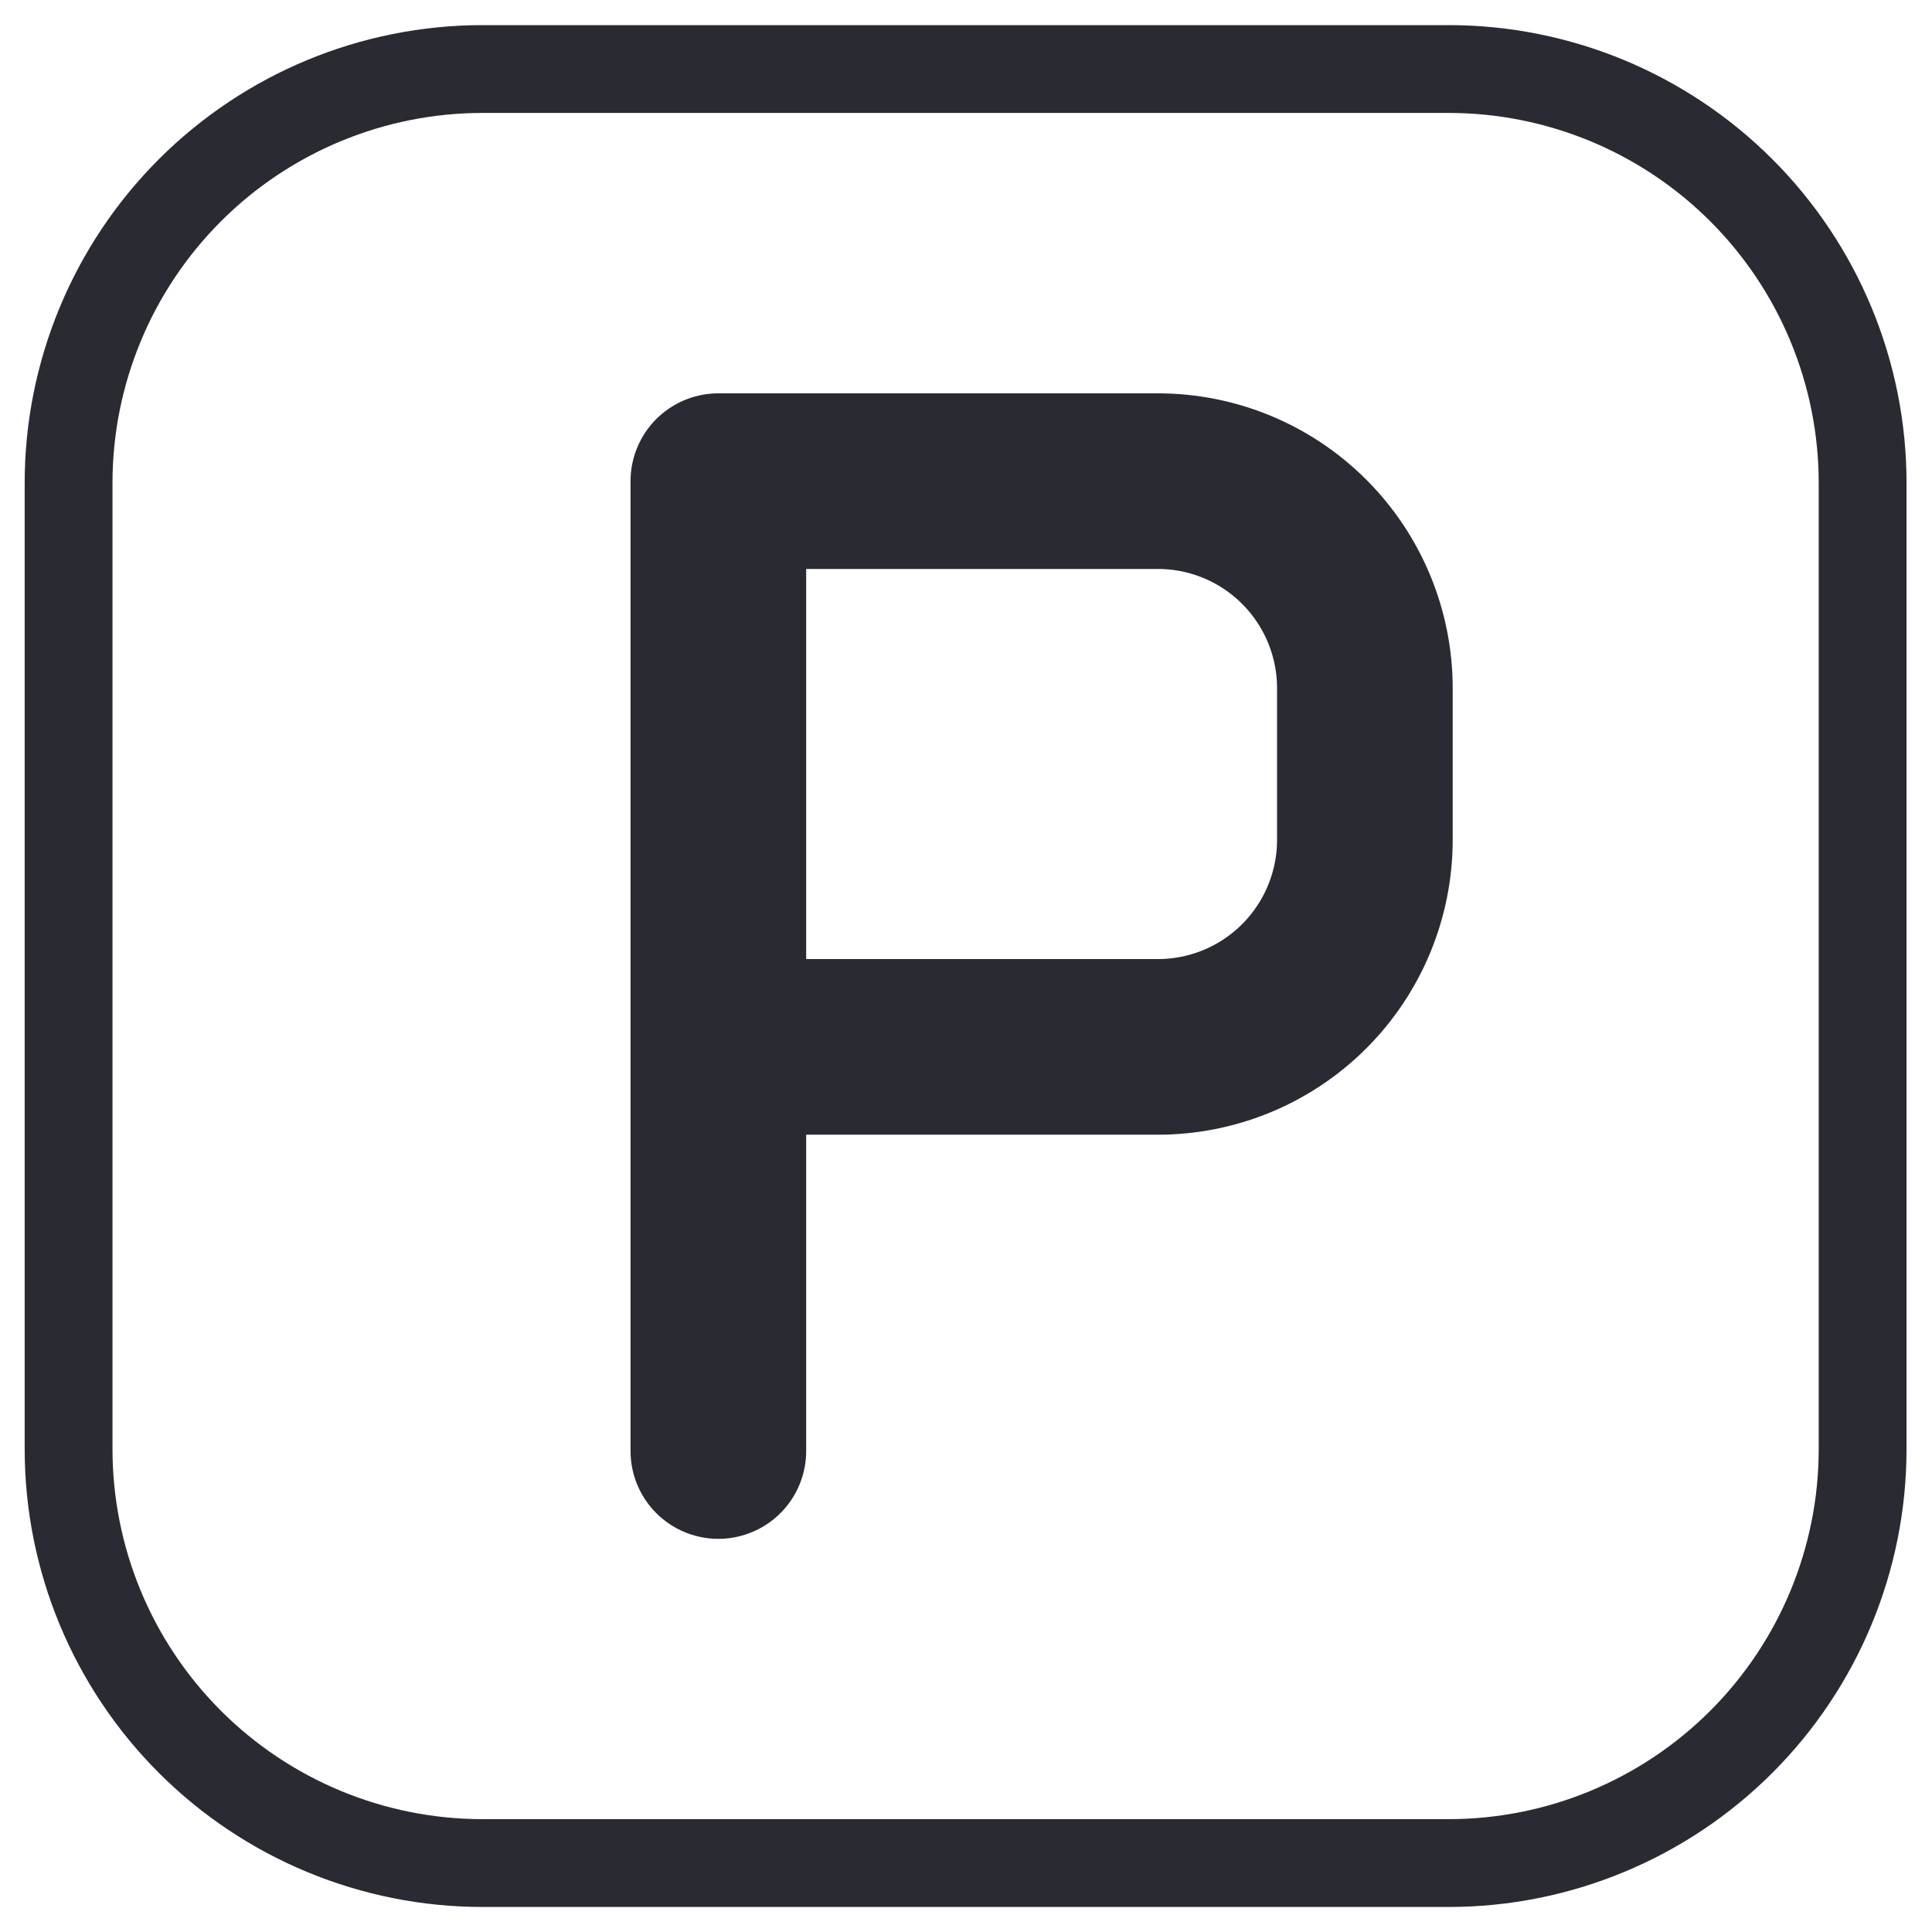 <svg width="22" height="22" viewBox="0 0 22 22" fill="none" xmlns="http://www.w3.org/2000/svg">
<g clip-path="url(#clip0_6017_25240)">
<path d="M16.495 0.786H5.496C4.245 0.786 3.046 1.283 2.162 2.167C1.278 3.051 0.781 4.25 0.781 5.5V16.5C0.781 17.751 1.278 18.95 2.162 19.834C3.046 20.718 4.245 21.215 5.496 21.215H16.495C17.746 21.215 18.945 20.718 19.829 19.834C20.713 18.95 21.21 17.751 21.21 16.5V5.5C21.21 4.25 20.713 3.051 19.829 2.167C18.945 1.283 17.746 0.786 16.495 0.786Z" stroke="#2A2A33" stroke-linecap="round" stroke-linejoin="round"/>
<path d="M8.18 16.523V11.921M8.18 11.921V5.479H13.185C13.81 5.479 14.409 5.727 14.851 6.169C15.293 6.611 15.542 7.211 15.542 7.836V9.564C15.542 10.189 15.293 10.789 14.851 11.231C14.409 11.673 13.81 11.921 13.185 11.921H8.18Z" stroke="#2A2A33" stroke-width="2" stroke-linecap="round" stroke-linejoin="round"/>
</g>
<defs>
<clipPath id="clip0_6017_25240">
<rect width="22" height="22" fill="white"/>
</clipPath>
</defs>
</svg>
